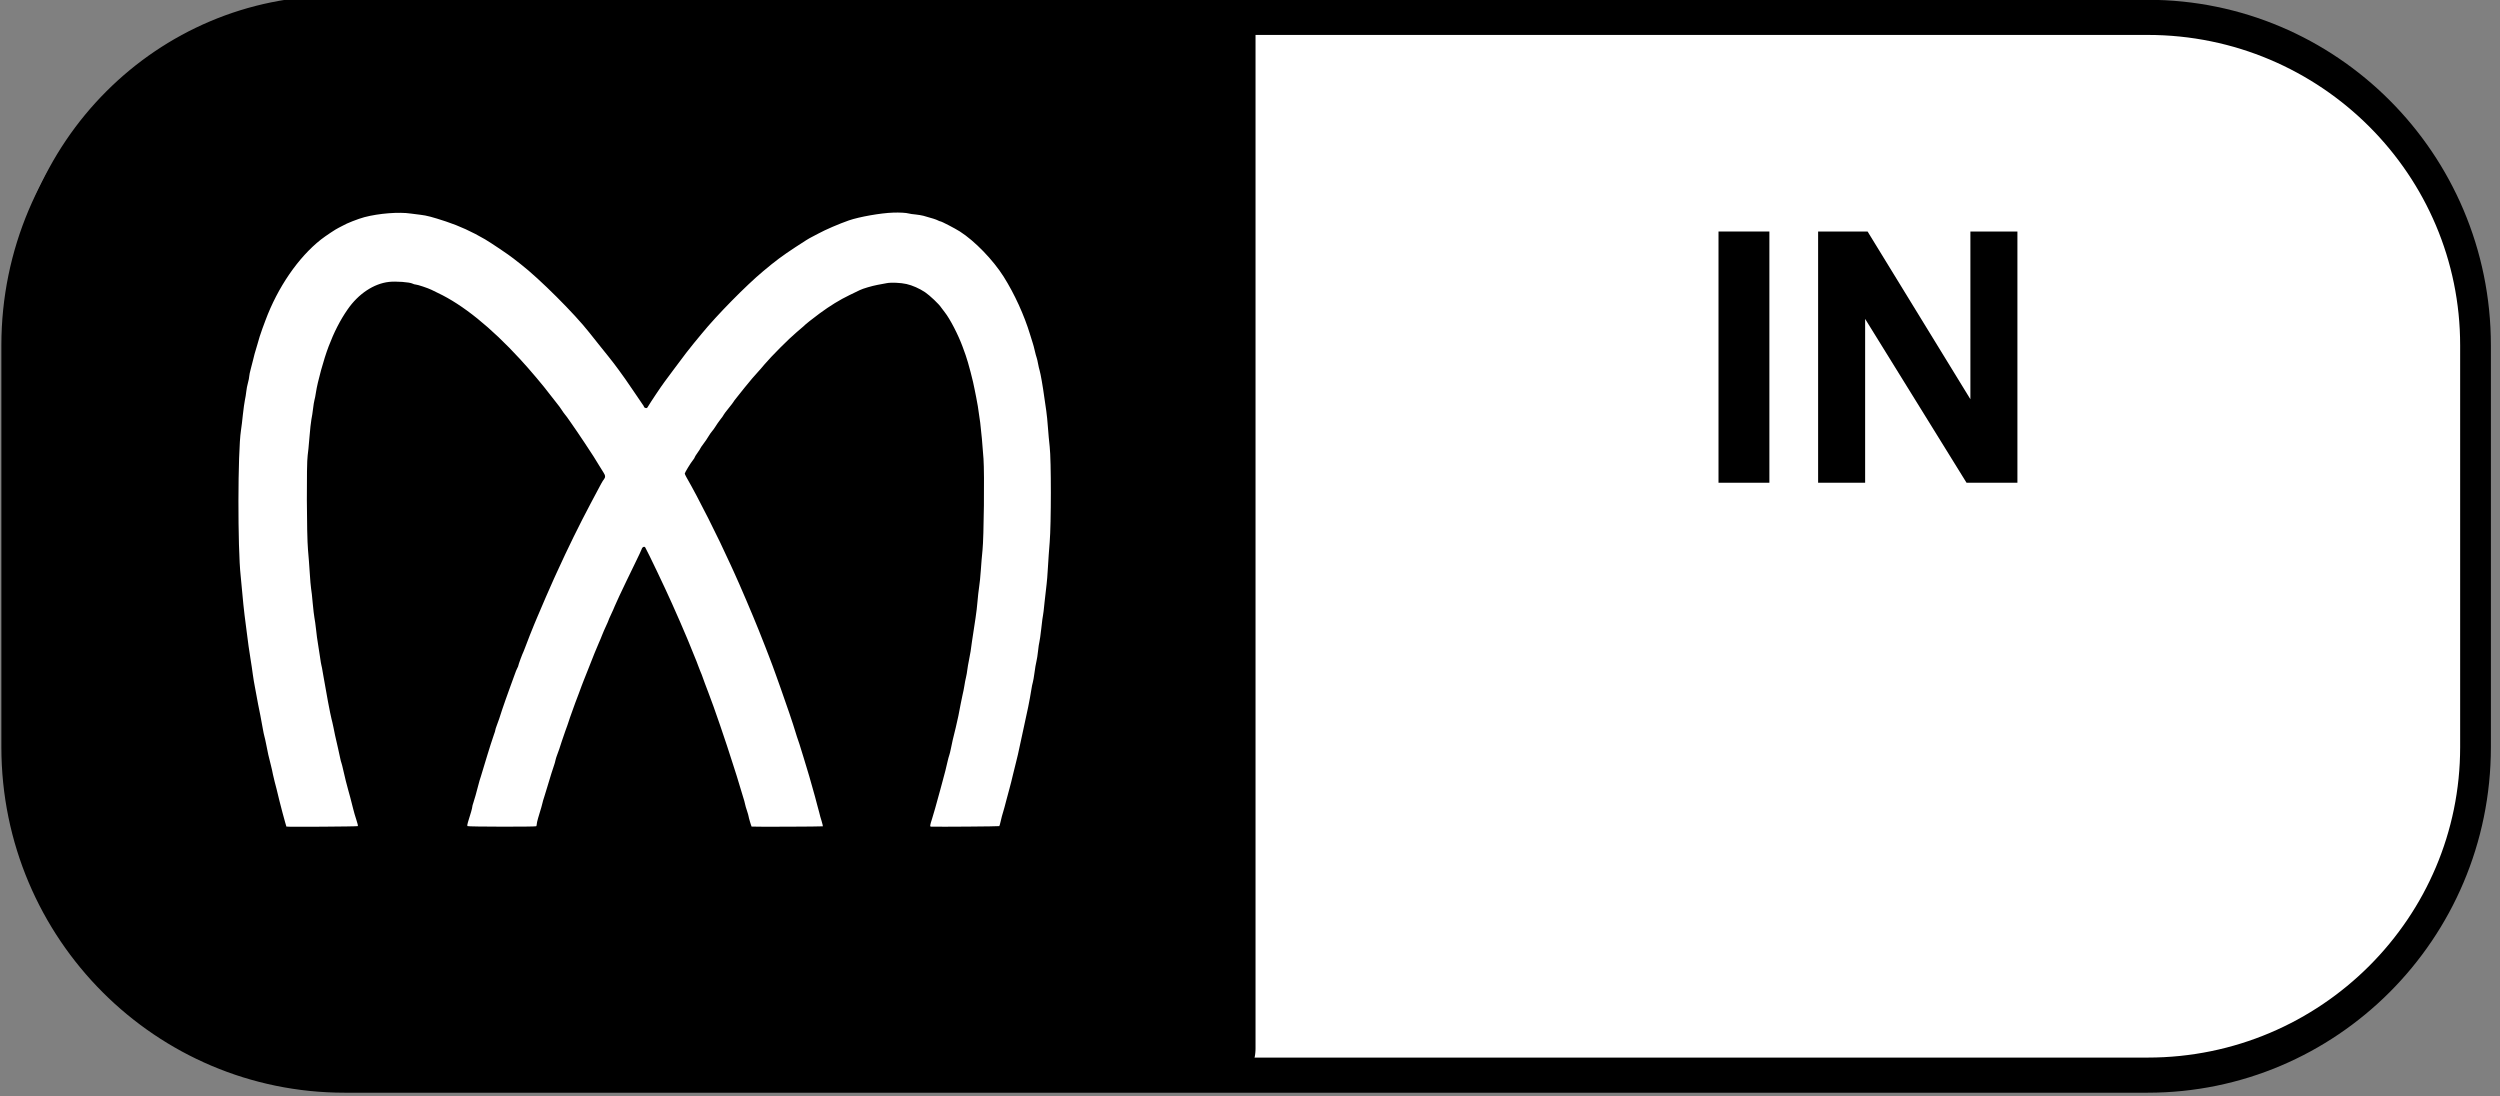 <?xml version="1.0" encoding="UTF-8" standalone="no"?>
<!DOCTYPE svg PUBLIC "-//W3C//DTD SVG 1.1//EN" "http://www.w3.org/Graphics/SVG/1.1/DTD/svg11.dtd">
<svg width="100%" height="100%" viewBox="0 0 114 50" version="1.1" xmlns="http://www.w3.org/2000/svg" xmlns:xlink="http://www.w3.org/1999/xlink" xml:space="preserve" xmlns:serif="http://www.serif.com/" style="fill-rule:evenodd;clip-rule:evenodd;stroke-linecap:round;stroke-linejoin:round;stroke-miterlimit:1.5;">
    <rect x="0" y="0" width="114" height="50" fill="#808080" stroke="none"/>
    <g transform="matrix(1,0,0,1,-467.949,-256.593)">
        <g id="bw_midi_i" transform="matrix(1,0,0,1,21.491,14.721)">
            <g transform="matrix(0.91,0,0,1.04,314.556,146.641)">
                <path d="M268.995,106.707C268.995,98.772 261.634,92.33 252.569,92.33L162.212,92.33C153.146,92.33 145.786,98.772 145.786,106.707L145.786,124.331C145.786,132.267 153.146,138.709 162.212,138.709L252.569,138.709C261.634,138.709 268.995,132.267 268.995,124.331L268.995,106.707Z" style="fill:white;stroke:black;stroke-width:1.54px;"/>
            </g>
            <g transform="matrix(1,0,0,1,316.481,161.944)">
                <g transform="matrix(16,0,0,16,207.253,101.941)">
                    <rect x="0.068" y="-0.716" width="0.145" height="0.716" style="fill-rule:nonzero;"/>
                </g>
                <g transform="matrix(16,0,0,16,211.699,101.941)">
                    <path d="M0.074,-0L0.074,-0.716L0.215,-0.716L0.508,-0.238L0.508,-0.716L0.642,-0.716L0.642,-0L0.497,-0L0.208,-0.467L0.208,-0L0.074,-0Z" style="fill-rule:nonzero;"/>
                </g>
            </g>
            <g transform="matrix(0.455,0,0,1.014,380.883,149.026)">
                <path d="M268.995,92.33L177.822,92.33C160.141,92.33 145.786,98.772 145.786,106.707L145.786,124.331C145.786,132.267 160.141,138.709 177.822,138.709L268.995,138.709L268.995,92.33Z" style="stroke:black;stroke-width:1.91px;"/>
            </g>
            <g transform="matrix(0.003,3.26594e-20,-3.26594e-20,-0.003,456.533,299.367)">
                <path d="M10215,15933C10028,15927 9702,15869 9545,15815C9394,15762 9191,15675 9075,15612C9042,15595 8999,15572 8980,15562C8938,15541 8887,15510 8732,15408C8526,15272 8433,15203 8240,15041C7981,14825 7536,14372 7312,14098C7270,14046 7214,13979 7189,13949C7131,13880 7038,13759 6883,13550C6816,13459 6753,13374 6742,13360C6689,13289 6535,13059 6485,12975C6477,12962 6468,12959 6452,12964C6440,12968 6430,12976 6430,12982C6430,12987 6421,13004 6409,13018C6398,13033 6348,13106 6299,13180C6249,13254 6181,13354 6147,13402C5986,13627 5976,13640 5764,13903C5699,13984 5625,14077 5600,14109C5377,14394 4840,14930 4556,15150C4524,15175 4475,15213 4446,15236C4382,15288 4108,15472 4015,15527C3821,15641 3617,15734 3419,15799C3209,15868 3128,15889 3035,15900C2991,15905 2924,15914 2885,15919C2704,15946 2401,15922 2180,15864C2084,15838 1912,15771 1850,15734C1836,15726 1809,15712 1790,15703C1751,15686 1589,15578 1520,15524C1175,15252 863,14797 676,14294C668,14272 648,14217 630,14170C613,14123 594,14069 589,14050C584,14031 568,13977 554,13930C512,13791 503,13758 490,13700C483,13670 467,13607 454,13560C441,13513 430,13461 430,13445C430,13428 421,13385 411,13348C400,13311 389,13250 385,13213C381,13176 372,13117 364,13083C357,13048 343,12952 334,12868C326,12784 312,12672 304,12620C255,12301 253,10832 300,10410C305,10363 316,10244 325,10145C333,10046 349,9898 359,9815C370,9733 386,9607 395,9535C414,9382 424,9309 451,9140C462,9071 478,8968 485,8910C493,8852 506,8774 514,8735C522,8697 534,8634 540,8595C546,8557 557,8496 565,8460C582,8381 616,8206 636,8090C644,8043 655,7992 660,7975C665,7959 679,7898 690,7840C710,7732 726,7661 760,7530C771,7489 784,7428 790,7395C797,7362 808,7313 816,7285C830,7235 855,7137 891,6985C901,6941 921,6865 935,6815C949,6766 967,6698 976,6665C985,6632 994,6603 995,6601C1002,6594 2075,6601 2081,6608C2085,6612 2075,6656 2058,6705C2041,6755 2020,6829 2010,6870C1977,7001 1951,7103 1935,7155C1916,7221 1882,7355 1859,7460C1849,7507 1836,7556 1831,7570C1825,7584 1819,7611 1815,7630C1812,7649 1796,7721 1780,7790C1733,7995 1729,8011 1710,8110C1699,8162 1686,8221 1680,8240C1663,8303 1596,8657 1555,8903C1542,8984 1529,9054 1526,9058C1524,9062 1514,9119 1505,9185C1496,9251 1482,9341 1474,9385C1466,9429 1453,9524 1446,9595C1438,9667 1427,9748 1421,9775C1415,9803 1404,9902 1395,9996C1387,10090 1376,10192 1370,10221C1365,10251 1356,10356 1350,10455C1344,10554 1332,10714 1323,10810C1303,11023 1299,12129 1318,12240C1324,12276 1336,12400 1345,12515C1354,12631 1368,12754 1375,12790C1383,12826 1394,12899 1400,12952C1406,13006 1416,13064 1421,13082C1427,13100 1437,13153 1444,13200C1469,13364 1562,13704 1637,13900C1718,14114 1814,14302 1925,14461C2089,14699 2323,14854 2554,14880C2658,14892 2867,14877 2912,14854C2927,14846 2949,14840 2960,14840C2986,14840 3150,14785 3200,14760C3219,14750 3264,14728 3300,14711C3675,14534 4104,14188 4548,13705C4692,13549 4909,13292 4995,13176C5023,13139 5070,13079 5100,13042C5131,13005 5166,12956 5179,12935C5193,12913 5213,12884 5225,12870C5238,12856 5274,12807 5306,12760C5338,12713 5386,12644 5413,12605C5458,12540 5589,12343 5665,12225C5683,12198 5719,12139 5745,12095C5771,12051 5804,11999 5817,11979C5845,11936 5846,11910 5820,11877C5798,11849 5796,11846 5621,11515C5442,11177 5279,10845 5108,10470C5092,10434 5070,10387 5060,10365C5027,10294 4855,9899 4804,9775C4790,9742 4770,9695 4760,9670C4730,9599 4660,9421 4634,9350C4621,9314 4606,9276 4601,9265C4581,9226 4520,9060 4520,9047C4520,9040 4514,9026 4507,9015C4499,9004 4476,8946 4455,8885C4434,8825 4411,8762 4404,8745C4398,8729 4385,8695 4377,8670C4368,8645 4345,8580 4325,8525C4305,8470 4283,8405 4275,8380C4239,8267 4217,8200 4194,8142C4181,8108 4170,8074 4170,8066C4170,8059 4162,8031 4151,8004C4141,7977 4118,7908 4100,7850C4082,7792 4060,7720 4050,7690C4040,7660 4017,7586 4000,7525C3982,7465 3960,7390 3950,7360C3939,7330 3924,7278 3916,7245C3886,7127 3851,7004 3836,6961C3827,6937 3820,6909 3820,6899C3820,6883 3794,6790 3754,6666C3744,6634 3742,6614 3748,6608C3758,6598 4775,6596 4792,6606C4796,6609 4800,6622 4800,6635C4800,6649 4809,6690 4820,6727C4873,6902 4880,6927 4886,6955C4889,6972 4902,7017 4915,7055C4927,7094 4950,7166 4964,7215C5010,7368 5042,7473 5061,7525C5071,7553 5082,7591 5085,7610C5089,7629 5100,7665 5110,7690C5130,7741 5153,7807 5180,7895C5190,7928 5215,8000 5235,8055C5256,8110 5278,8175 5286,8200C5293,8225 5314,8283 5331,8330C5348,8377 5373,8444 5385,8480C5398,8516 5423,8581 5440,8625C5457,8669 5478,8724 5485,8747C5493,8771 5506,8805 5514,8822C5522,8840 5549,8907 5573,8970C5651,9171 5717,9333 5745,9395C5760,9428 5783,9482 5795,9515C5808,9548 5834,9609 5854,9651C5874,9693 5890,9731 5890,9734C5890,9738 5908,9780 5931,9828C5954,9876 5978,9931 5985,9950C5992,9969 6024,10039 6055,10105C6087,10171 6135,10272 6162,10330C6190,10388 6252,10516 6300,10615C6349,10714 6391,10805 6395,10818C6404,10851 6437,10865 6450,10843C6493,10767 6749,10232 6856,9991C6949,9783 6954,9771 6978,9715C7040,9568 7072,9492 7085,9465C7093,9449 7106,9417 7114,9395C7122,9373 7154,9294 7185,9220C7216,9146 7248,9066 7255,9043C7263,9019 7276,8985 7284,8968C7299,8936 7309,8909 7355,8780C7368,8744 7393,8679 7410,8635C7492,8425 7675,7892 7784,7545C7805,7479 7830,7400 7840,7370C7850,7340 7873,7266 7890,7205C7908,7145 7930,7070 7940,7040C7950,7010 7962,6967 7966,6945C7970,6923 7984,6875 7997,6838C8009,6801 8020,6764 8020,6757C8020,6744 8060,6608 8066,6601C8070,6596 9144,6600 9149,6605C9151,6608 9143,6642 9131,6682C9118,6722 9101,6782 9094,6815C9086,6848 9072,6900 9063,6930C9054,6960 9039,7017 9030,7055C9020,7094 9000,7166 8985,7215C8970,7265 8952,7330 8944,7360C8936,7390 8918,7449 8905,7490C8892,7531 8870,7606 8855,7655C8810,7804 8769,7933 8754,7970C8747,7989 8734,8030 8726,8060C8709,8123 8586,8487 8509,8700C8481,8780 8447,8874 8434,8910C8422,8946 8399,9007 8385,9045C8370,9084 8345,9149 8330,9190C8315,9232 8289,9299 8272,9340C8255,9381 8212,9492 8175,9585C8089,9802 7878,10296 7795,10475C7782,10503 7761,10550 7747,10580C7556,11002 7258,11594 7076,11910C7062,11935 7050,11960 7050,11967C7050,11981 7143,12134 7176,12173C7189,12189 7200,12206 7200,12211C7200,12217 7220,12250 7245,12284C7270,12319 7290,12351 7290,12355C7290,12358 7310,12387 7334,12419C7359,12451 7393,12501 7410,12531C7428,12561 7452,12596 7465,12610C7478,12624 7501,12656 7517,12682C7532,12707 7565,12755 7590,12787C7616,12819 7639,12852 7642,12861C7645,12869 7680,12915 7719,12963C7758,13011 7790,13053 7790,13056C7790,13059 7812,13089 7840,13123C7867,13157 7920,13223 7957,13270C8021,13351 8138,13488 8170,13520C8179,13528 8220,13576 8261,13625C8364,13747 8634,14018 8750,14115C8802,14159 8850,14199 8855,14205C8878,14231 8993,14322 9100,14401C9261,14519 9404,14607 9555,14680C9627,14715 9696,14749 9710,14755C9758,14779 9896,14819 9980,14835C10027,14844 10090,14855 10120,14861C10187,14874 10333,14868 10420,14848C10509,14828 10618,14780 10703,14723C10773,14676 10917,14540 10948,14490C10957,14476 10981,14445 11001,14420C11082,14318 11208,14074 11275,13890C11290,13849 11310,13793 11320,13765C11357,13664 11438,13352 11455,13250C11458,13231 11469,13175 11480,13125C11497,13045 11509,12973 11541,12740C11554,12642 11580,12364 11591,12190C11607,11956 11596,10994 11576,10805C11567,10723 11556,10583 11550,10495C11544,10407 11533,10292 11524,10240C11516,10188 11505,10092 11500,10027C11495,9962 11482,9847 11470,9772C11418,9431 11400,9312 11395,9265C11391,9238 11380,9177 11370,9130C11360,9083 11349,9018 11345,8985C11342,8952 11332,8900 11325,8870C11317,8840 11306,8781 11300,8740C11293,8699 11282,8638 11273,8605C11265,8572 11252,8511 11245,8470C11227,8364 11192,8198 11170,8110C11130,7951 11107,7852 11095,7785C11087,7747 11077,7702 11071,7687C11065,7671 11053,7629 11045,7592C11028,7512 10997,7391 10970,7295C10959,7257 10943,7198 10935,7165C10926,7132 10908,7067 10895,7020C10882,6973 10864,6908 10855,6875C10846,6842 10826,6774 10810,6723C10777,6622 10774,6600 10793,6600C10918,6596 11827,6603 11831,6608C11835,6612 11845,6649 11854,6690C11863,6731 11879,6792 11890,6825C11900,6858 11921,6932 11935,6990C11950,7048 11972,7133 11986,7180C11999,7227 12024,7324 12040,7395C12057,7467 12078,7552 12087,7585C12103,7644 12122,7728 12155,7885C12164,7929 12182,8015 12196,8075C12257,8345 12293,8525 12316,8670C12324,8722 12335,8779 12341,8795C12346,8812 12358,8877 12366,8940C12374,9003 12387,9080 12395,9110C12403,9140 12414,9212 12420,9270C12426,9328 12435,9389 12440,9405C12445,9422 12459,9517 12470,9618C12481,9719 12492,9805 12495,9810C12498,9814 12509,9909 12520,10021C12532,10133 12545,10252 12550,10285C12555,10318 12564,10433 12570,10540C12576,10647 12588,10821 12597,10925C12620,11199 12621,12173 12597,12375C12588,12452 12576,12585 12570,12670C12564,12755 12553,12868 12545,12920C12537,12972 12524,13062 12516,13120C12492,13297 12459,13483 12445,13530C12437,13555 12426,13604 12420,13638C12414,13673 12404,13714 12399,13728C12393,13743 12380,13791 12370,13835C12360,13879 12347,13929 12341,13945C12335,13962 12316,14022 12299,14080C12210,14374 12062,14698 11897,14960C11736,15215 11457,15503 11231,15647C11157,15694 10953,15800 10936,15800C10930,15800 10912,15807 10895,15816C10868,15830 10821,15845 10678,15885C10652,15892 10598,15901 10558,15905C10518,15908 10472,15915 10455,15920C10415,15931 10314,15937 10215,15933Z" style="fill:white;fill-rule:nonzero;"/>
            </g>
        </g>
    </g>
</svg>
